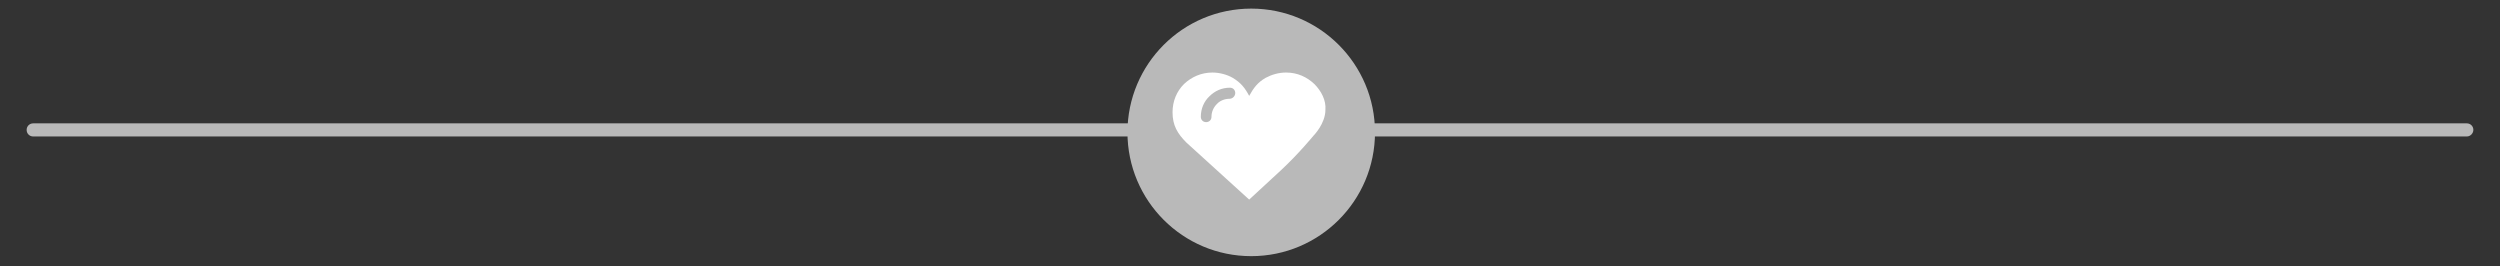 <?xml version="1.0" encoding="utf-8"?>
<!-- Generator: Adobe Illustrator 19.0.0, SVG Export Plug-In . SVG Version: 6.00 Build 0)  -->
<svg version="1.1" id="Layer_1" xmlns="http://www.w3.org/2000/svg" xmlns:xlink="http://www.w3.org/1999/xlink" x="0px" y="0px"
	 viewBox="-483.5 120.5 610 65" style="enable-background:new -483.5 120.5 610 65;" xml:space="preserve">
<rect x="-483.5" y="120.5" width="610" height="65" fill="#333333" stroke="none"/>
<style type="text/css">
	.st0{fill:#B9B9B9;}
	.st1{fill:#FFFFFF;}
</style>
<circle class="st0" cx="-178.2" cy="152.8" r="30.2"/>
<path class="st0" d="M118.4,153.8h-593.8c-0.9,0-1.6-0.7-1.6-1.6l0,0c0-0.9,0.7-1.6,1.6-1.6h593.8c0.9,0,1.6,0.7,1.6,1.6l0,0
	C120,153,119.3,153.8,118.4,153.8z"/>
<path class="st1" d="M-162.8,141c-1.8-1.7-4.1-2.8-6.9-2.8c-1.8,0-3.5,0.5-5,1.3c-1.9,1.1-2.9,2.4-4,4.4c-1-1.9-2-3.2-4-4.4
	c-1.4-0.8-3.2-1.3-5-1.3c-2.7,0-5.1,1.1-6.9,2.8c-1.8,1.8-2.8,4.2-2.8,6.9c0,3.2,1.2,5.2,3.4,7.4l0,0l15.3,13.9l7.8-7.2
	c4.3-4,7.9-8.4,7.9-8.4s2.9-2.9,2.9-6.3C-159.9,145-161.1,142.7-162.8,141z M-183.5,144.6c-1.2,0-2.4,0.5-3.1,1.3
	c-0.8,0.8-1.3,1.9-1.3,3.1c0,0.8-0.6,1.3-1.3,1.3c-0.8,0-1.3-0.6-1.3-1.3c0-2,0.8-3.8,2.1-5c1.3-1.3,3-2.1,5-2.1
	c0.8,0,1.3,0.6,1.3,1.3C-182.1,143.9-182.7,144.6-183.5,144.6z"/>
</svg>
